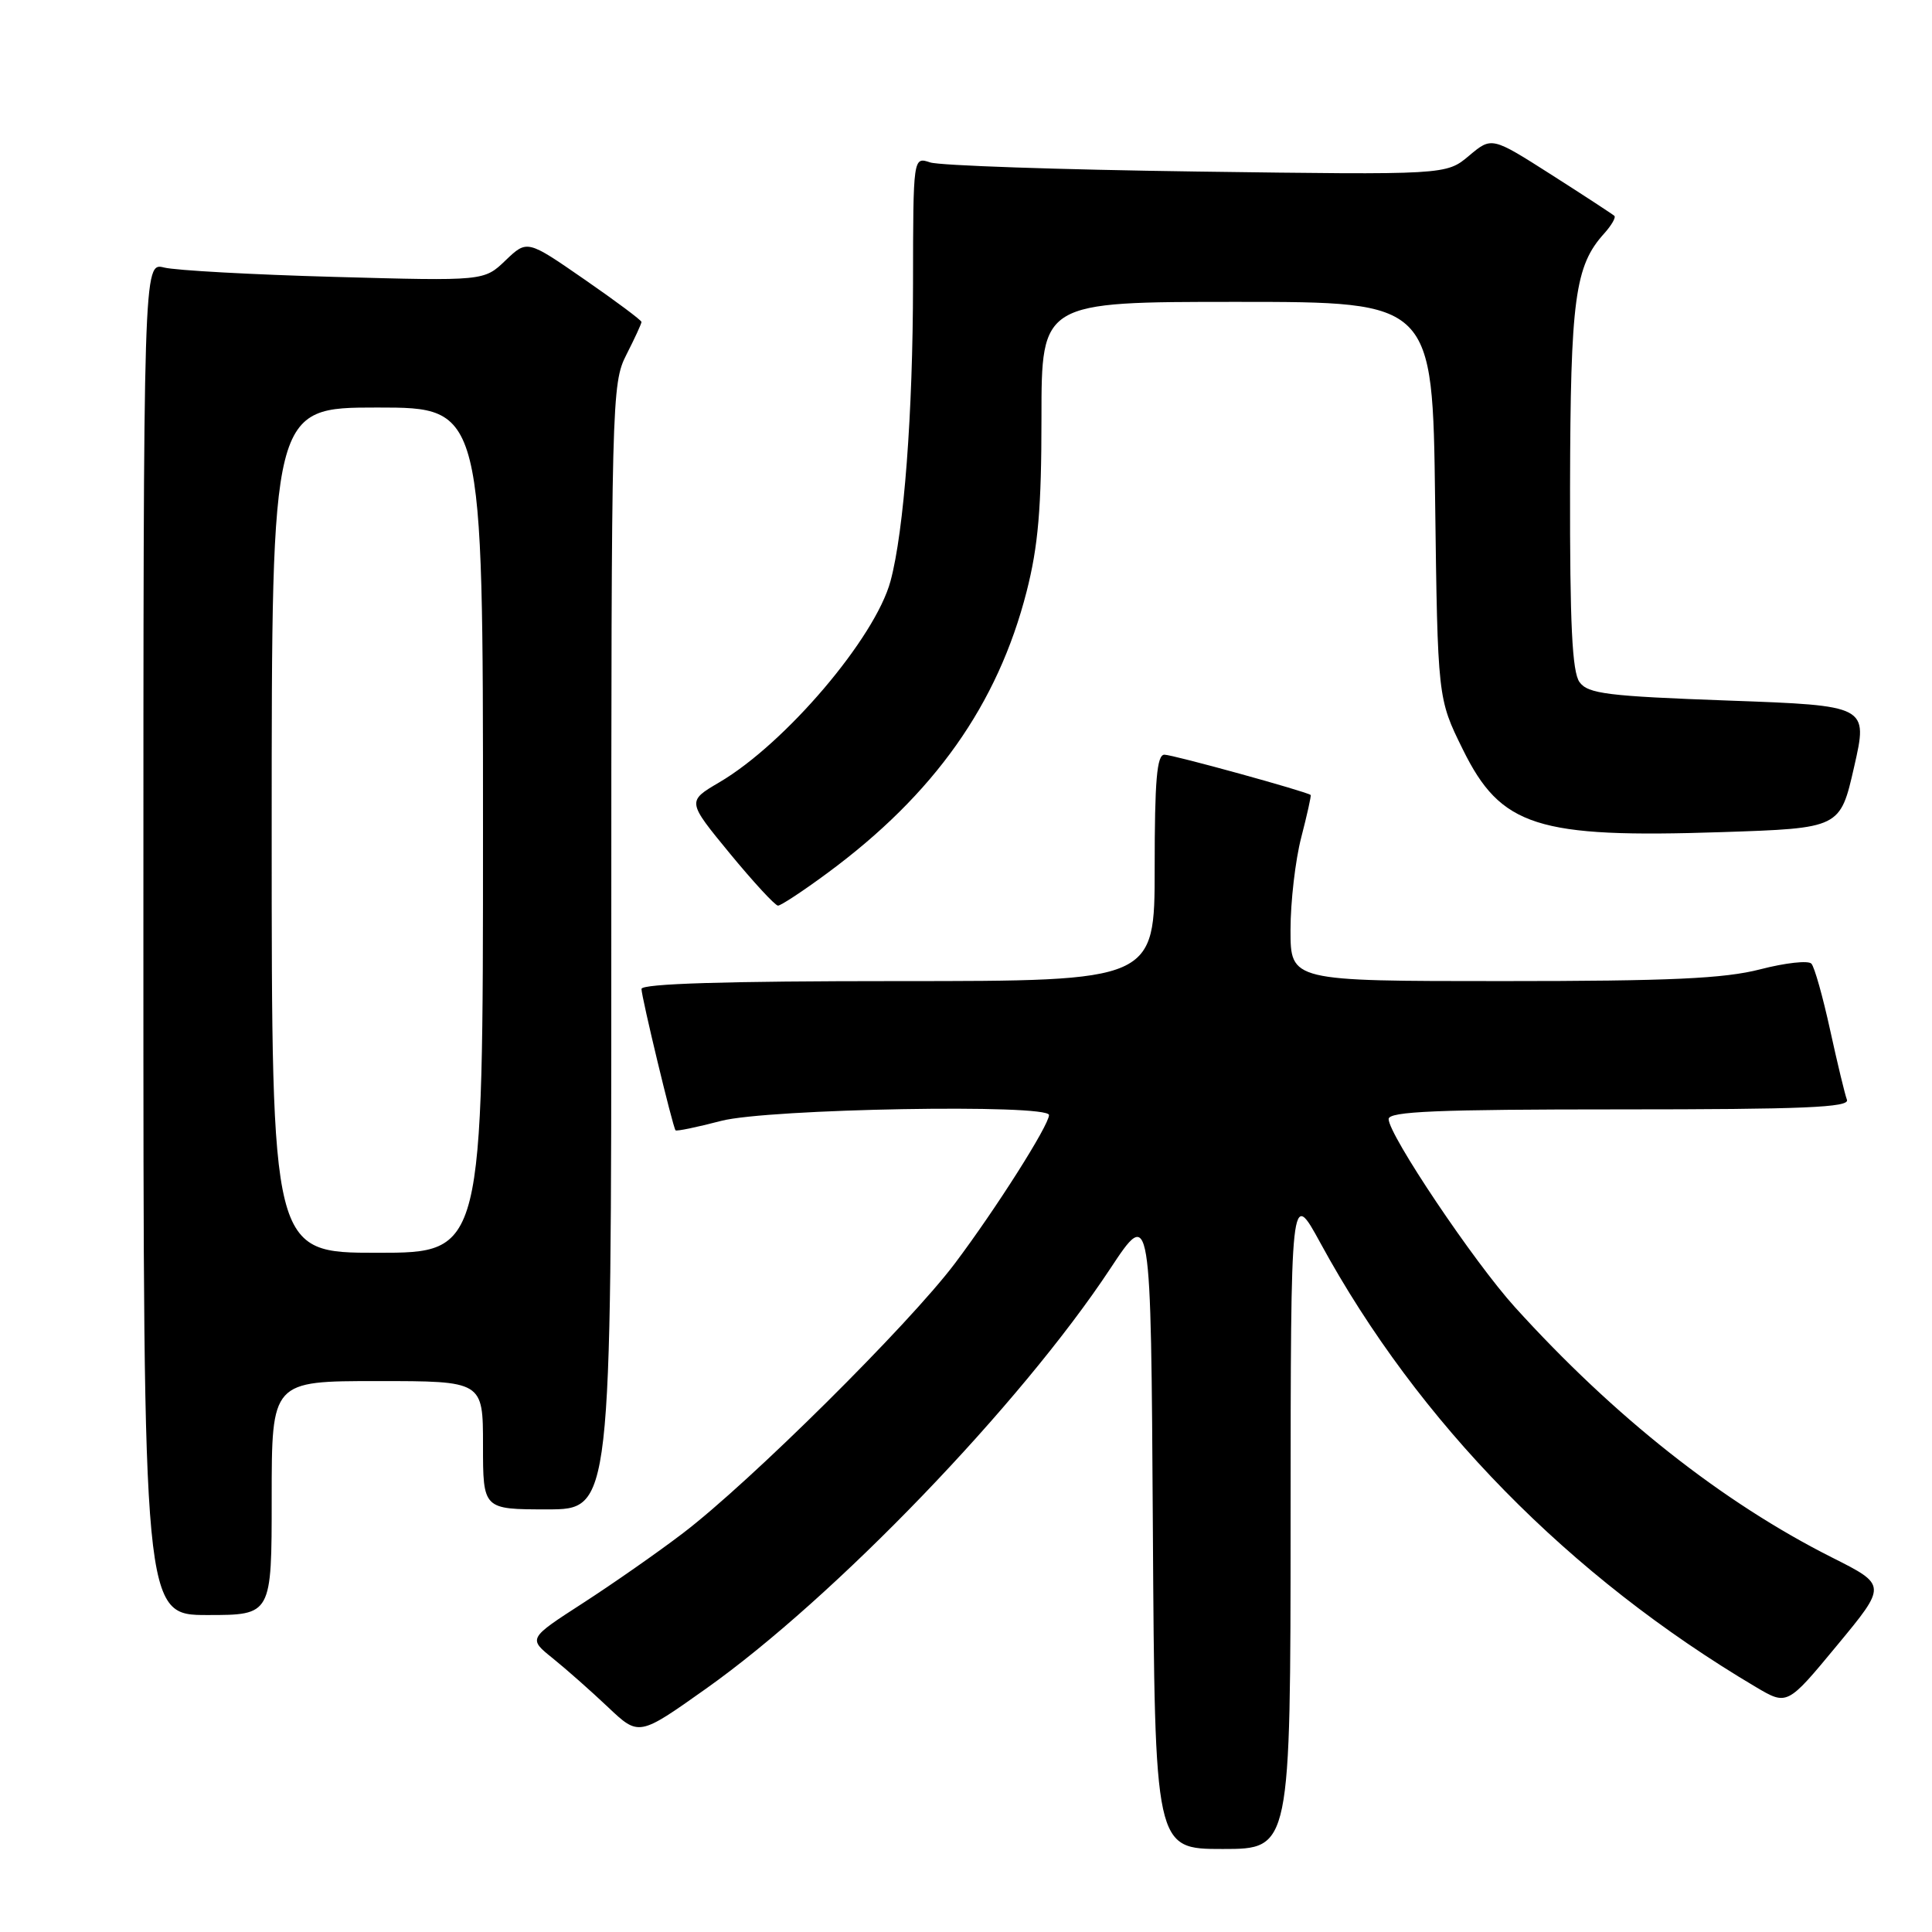 <?xml version="1.0" encoding="UTF-8" standalone="no"?>
<!DOCTYPE svg PUBLIC "-//W3C//DTD SVG 1.1//EN" "http://www.w3.org/Graphics/SVG/1.1/DTD/svg11.dtd" >
<svg xmlns="http://www.w3.org/2000/svg" xmlns:xlink="http://www.w3.org/1999/xlink" version="1.1" viewBox="0 0 256 256">
 <g >
 <path fill="currentColor"
d=" M 171.01 201.25 C 171.03 157.50 171.03 157.50 174.97 164.72 C 187.92 188.49 207.92 208.88 232.66 223.54 C 236.82 226.00 236.82 226.00 243.42 218.02 C 250.03 210.04 250.03 210.04 242.76 206.38 C 228.24 199.07 213.92 187.76 200.74 173.21 C 195.30 167.21 184.00 150.37 184.00 148.28 C 184.00 147.27 190.42 147.00 214.61 147.00 C 238.96 147.00 245.11 146.74 244.73 145.73 C 244.46 145.03 243.46 140.87 242.50 136.48 C 241.54 132.09 240.43 128.13 240.02 127.69 C 239.61 127.24 236.56 127.58 233.24 128.44 C 228.47 129.67 221.35 130.00 199.11 130.00 C 171.00 130.00 171.00 130.00 171.00 123.22 C 171.00 119.49 171.64 113.98 172.42 110.97 C 173.20 107.96 173.76 105.43 173.67 105.34 C 173.21 104.91 155.41 100.00 154.29 100.00 C 153.29 100.00 153.00 103.40 153.00 115.00 C 153.00 130.00 153.00 130.00 119.00 130.00 C 96.21 130.00 85.00 130.34 85.00 131.04 C 85.00 132.10 89.13 149.28 89.51 149.77 C 89.62 149.93 92.35 149.36 95.57 148.52 C 101.76 146.91 139.00 146.25 139.00 147.75 C 138.99 149.11 131.94 160.22 126.52 167.42 C 120.41 175.53 99.39 196.38 90.50 203.15 C 87.20 205.67 81.23 209.84 77.24 212.42 C 69.98 217.11 69.98 217.11 73.24 219.73 C 75.03 221.17 78.33 224.09 80.57 226.21 C 84.65 230.07 84.65 230.07 93.52 223.78 C 110.56 211.71 135.21 186.11 147.11 168.11 C 152.50 159.96 152.50 159.96 152.76 202.48 C 153.02 245.00 153.02 245.00 162.01 245.00 C 171.00 245.00 171.00 245.00 171.01 201.25 Z  M 36.00 198.50 C 36.00 183.00 36.00 183.00 50.00 183.00 C 64.00 183.00 64.00 183.00 64.00 191.50 C 64.00 200.00 64.00 200.00 72.50 200.00 C 81.00 200.00 81.00 200.00 81.00 125.46 C 81.00 52.89 81.05 50.82 83.00 47.00 C 84.10 44.84 85.00 42.89 85.00 42.66 C 85.00 42.44 81.59 39.89 77.42 37.01 C 69.85 31.77 69.85 31.77 66.99 34.50 C 64.14 37.24 64.14 37.24 44.32 36.69 C 33.42 36.39 23.26 35.83 21.75 35.45 C 19.00 34.77 19.00 34.77 19.00 124.38 C 19.00 214.00 19.00 214.00 27.50 214.00 C 36.00 214.00 36.00 214.00 36.00 198.50 Z  M 109.64 115.68 C 123.79 105.24 132.20 93.36 136.03 78.39 C 137.57 72.36 138.00 67.33 138.00 55.34 C 138.00 40.00 138.00 40.00 163.91 40.00 C 189.83 40.00 189.83 40.00 190.16 66.27 C 190.50 92.55 190.50 92.55 193.82 99.28 C 198.87 109.55 203.64 111.07 228.17 110.26 C 243.83 109.74 243.83 109.74 245.68 101.62 C 247.53 93.50 247.53 93.50 229.06 92.83 C 213.02 92.25 210.42 91.93 209.30 90.39 C 208.32 89.05 208.01 82.73 208.04 64.56 C 208.09 39.60 208.68 35.22 212.57 30.93 C 213.53 29.86 214.14 28.81 213.91 28.60 C 213.68 28.39 209.94 25.94 205.58 23.16 C 197.66 18.11 197.66 18.11 194.65 20.64 C 191.63 23.18 191.63 23.18 158.57 22.73 C 140.38 22.48 124.49 21.94 123.25 21.52 C 121.00 20.77 121.00 20.77 120.98 37.63 C 120.97 54.73 119.78 70.39 118.00 76.99 C 115.97 84.53 104.05 98.54 95.30 103.67 C 91.03 106.18 91.03 106.18 96.71 113.09 C 99.84 116.89 102.71 120.00 103.09 120.00 C 103.47 120.00 106.42 118.06 109.64 115.68 Z  M 36.00 110.00 C 36.00 54.00 36.00 54.00 50.00 54.00 C 64.00 54.00 64.00 54.00 64.00 110.00 C 64.00 166.00 64.00 166.00 50.00 166.00 C 36.00 166.00 36.00 166.00 36.00 110.00 Z "/>
</g>
</svg>